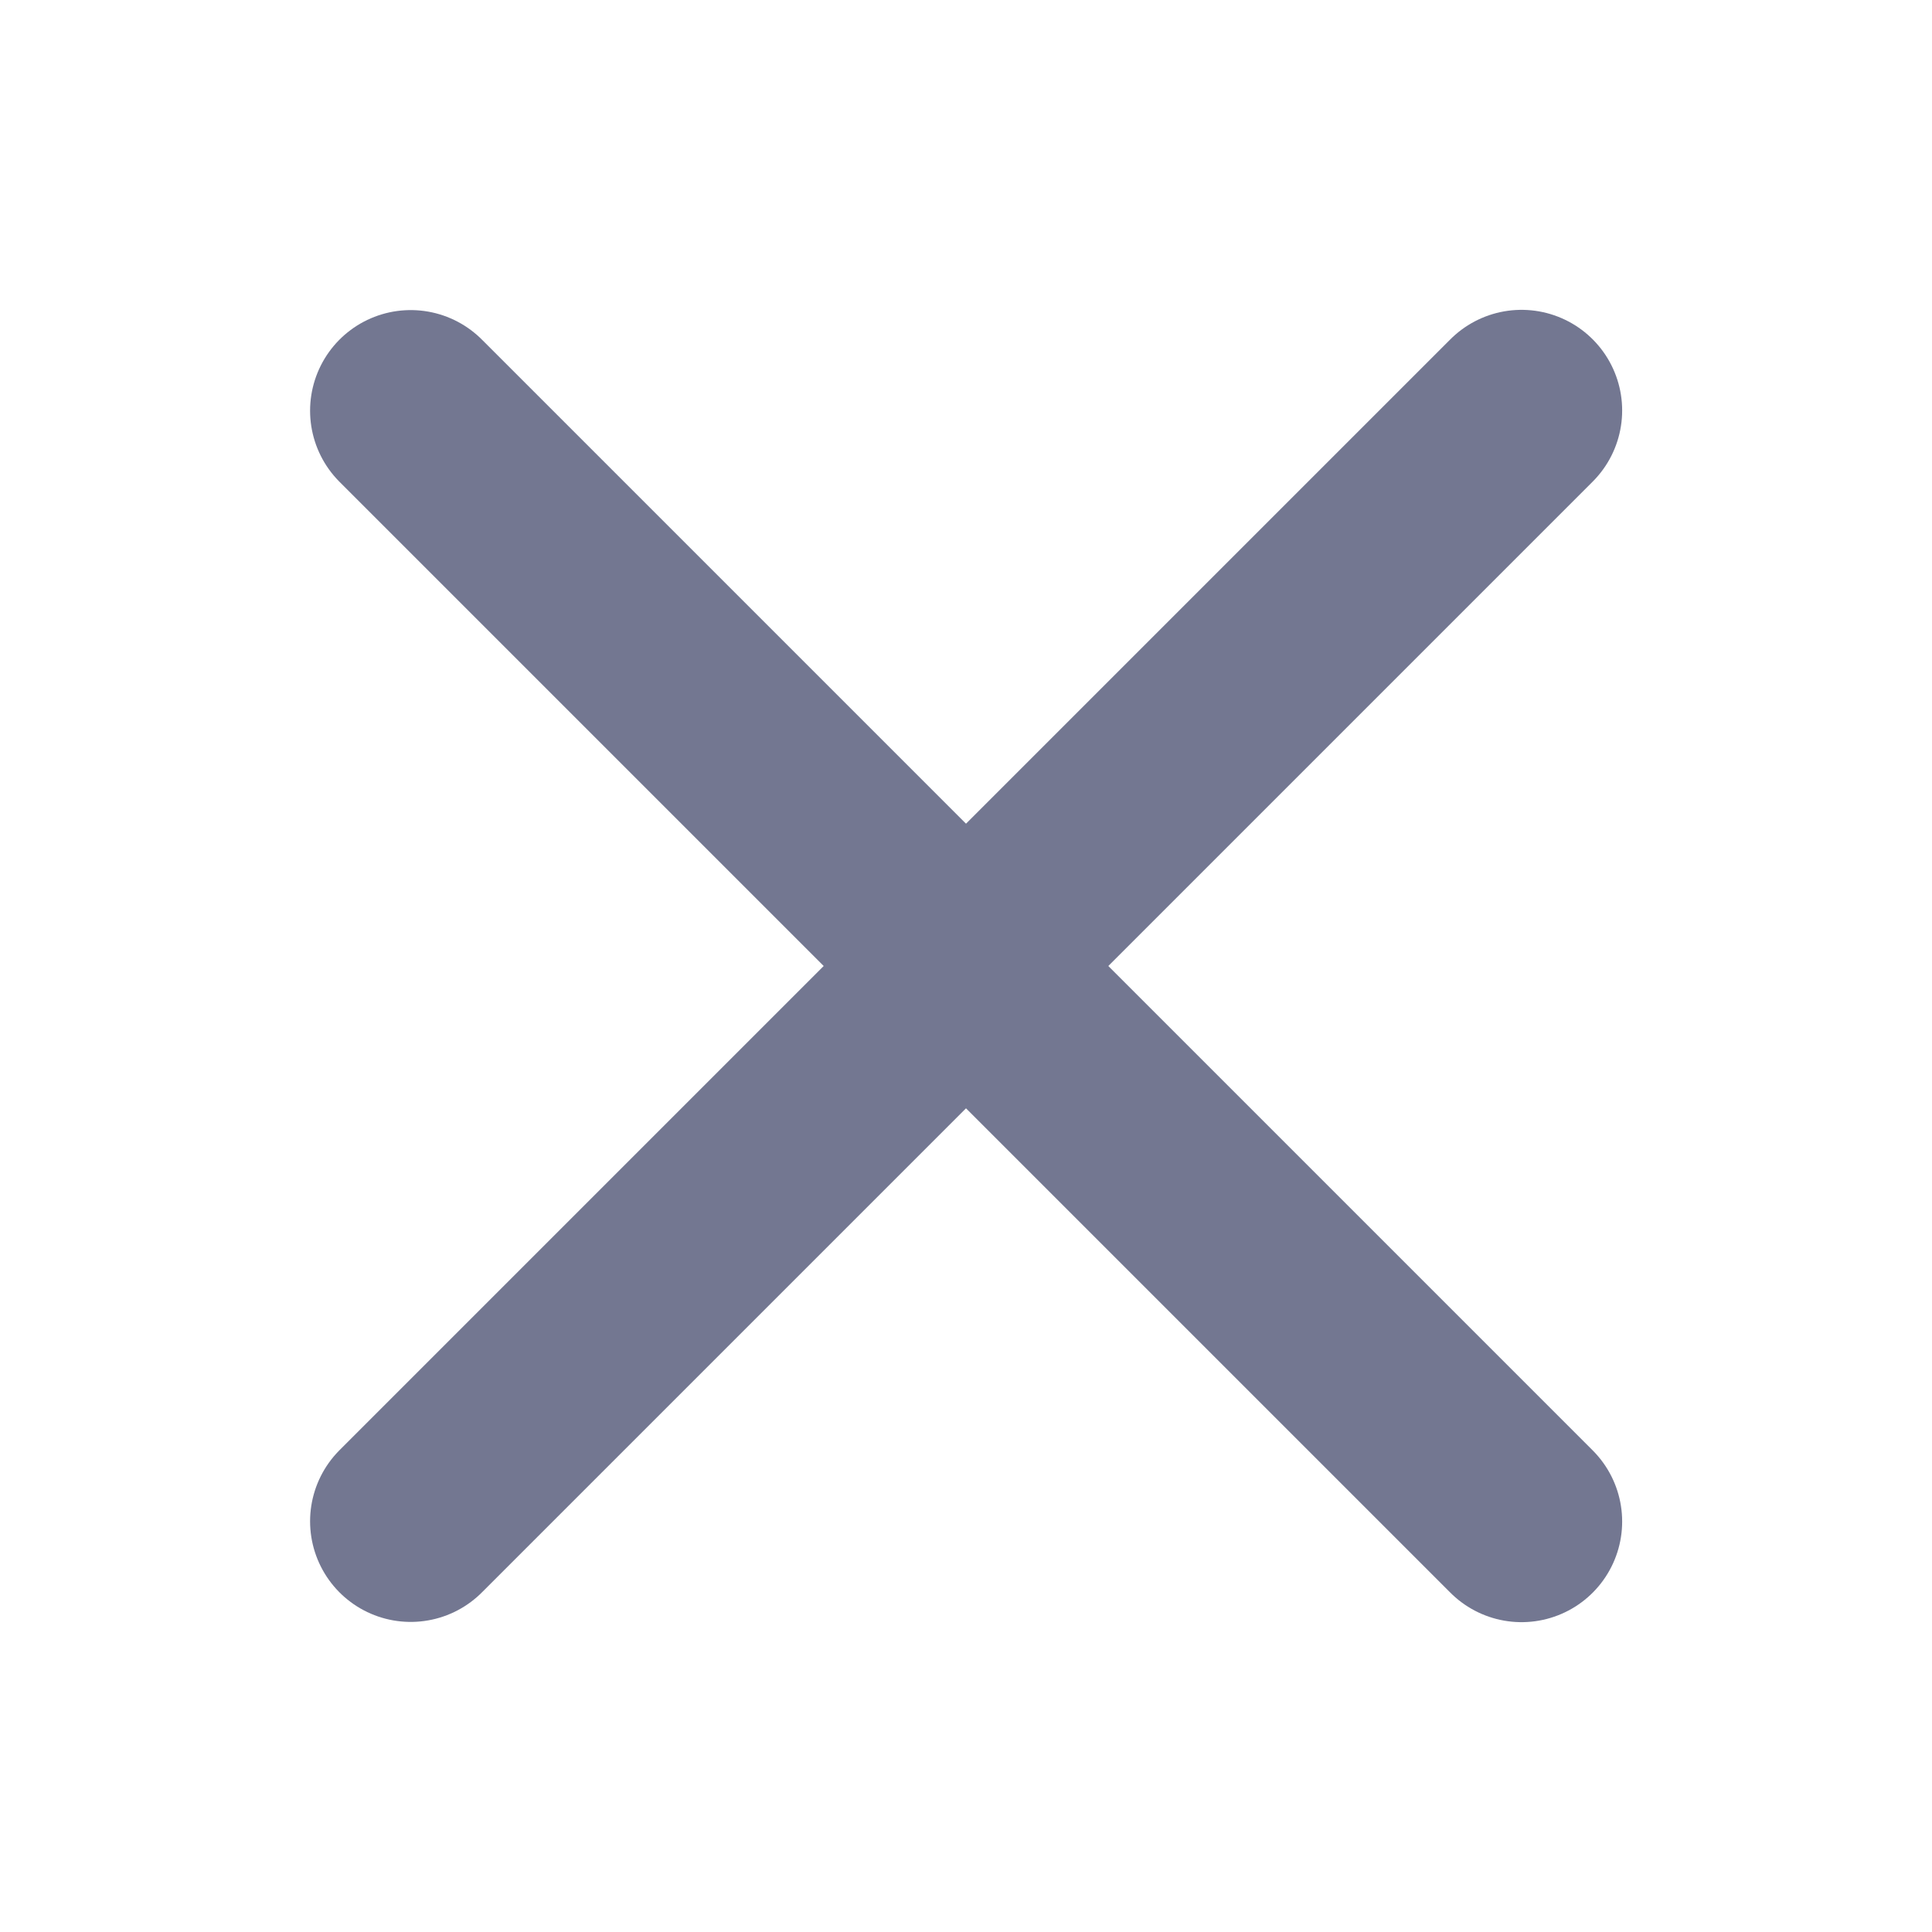 <svg width="24" height="24" viewBox="0 0 24 24" fill="none" xmlns="http://www.w3.org/2000/svg">
<path d="M5.102 18.898L18.901 5.099" stroke="#737791" stroke-width="2.5" stroke-linecap="round" stroke-linejoin="round"/>
<path d="M5.102 5.102L18.901 18.901" stroke="#737791" stroke-width="2.5" stroke-linecap="round" stroke-linejoin="round"/>
</svg>
